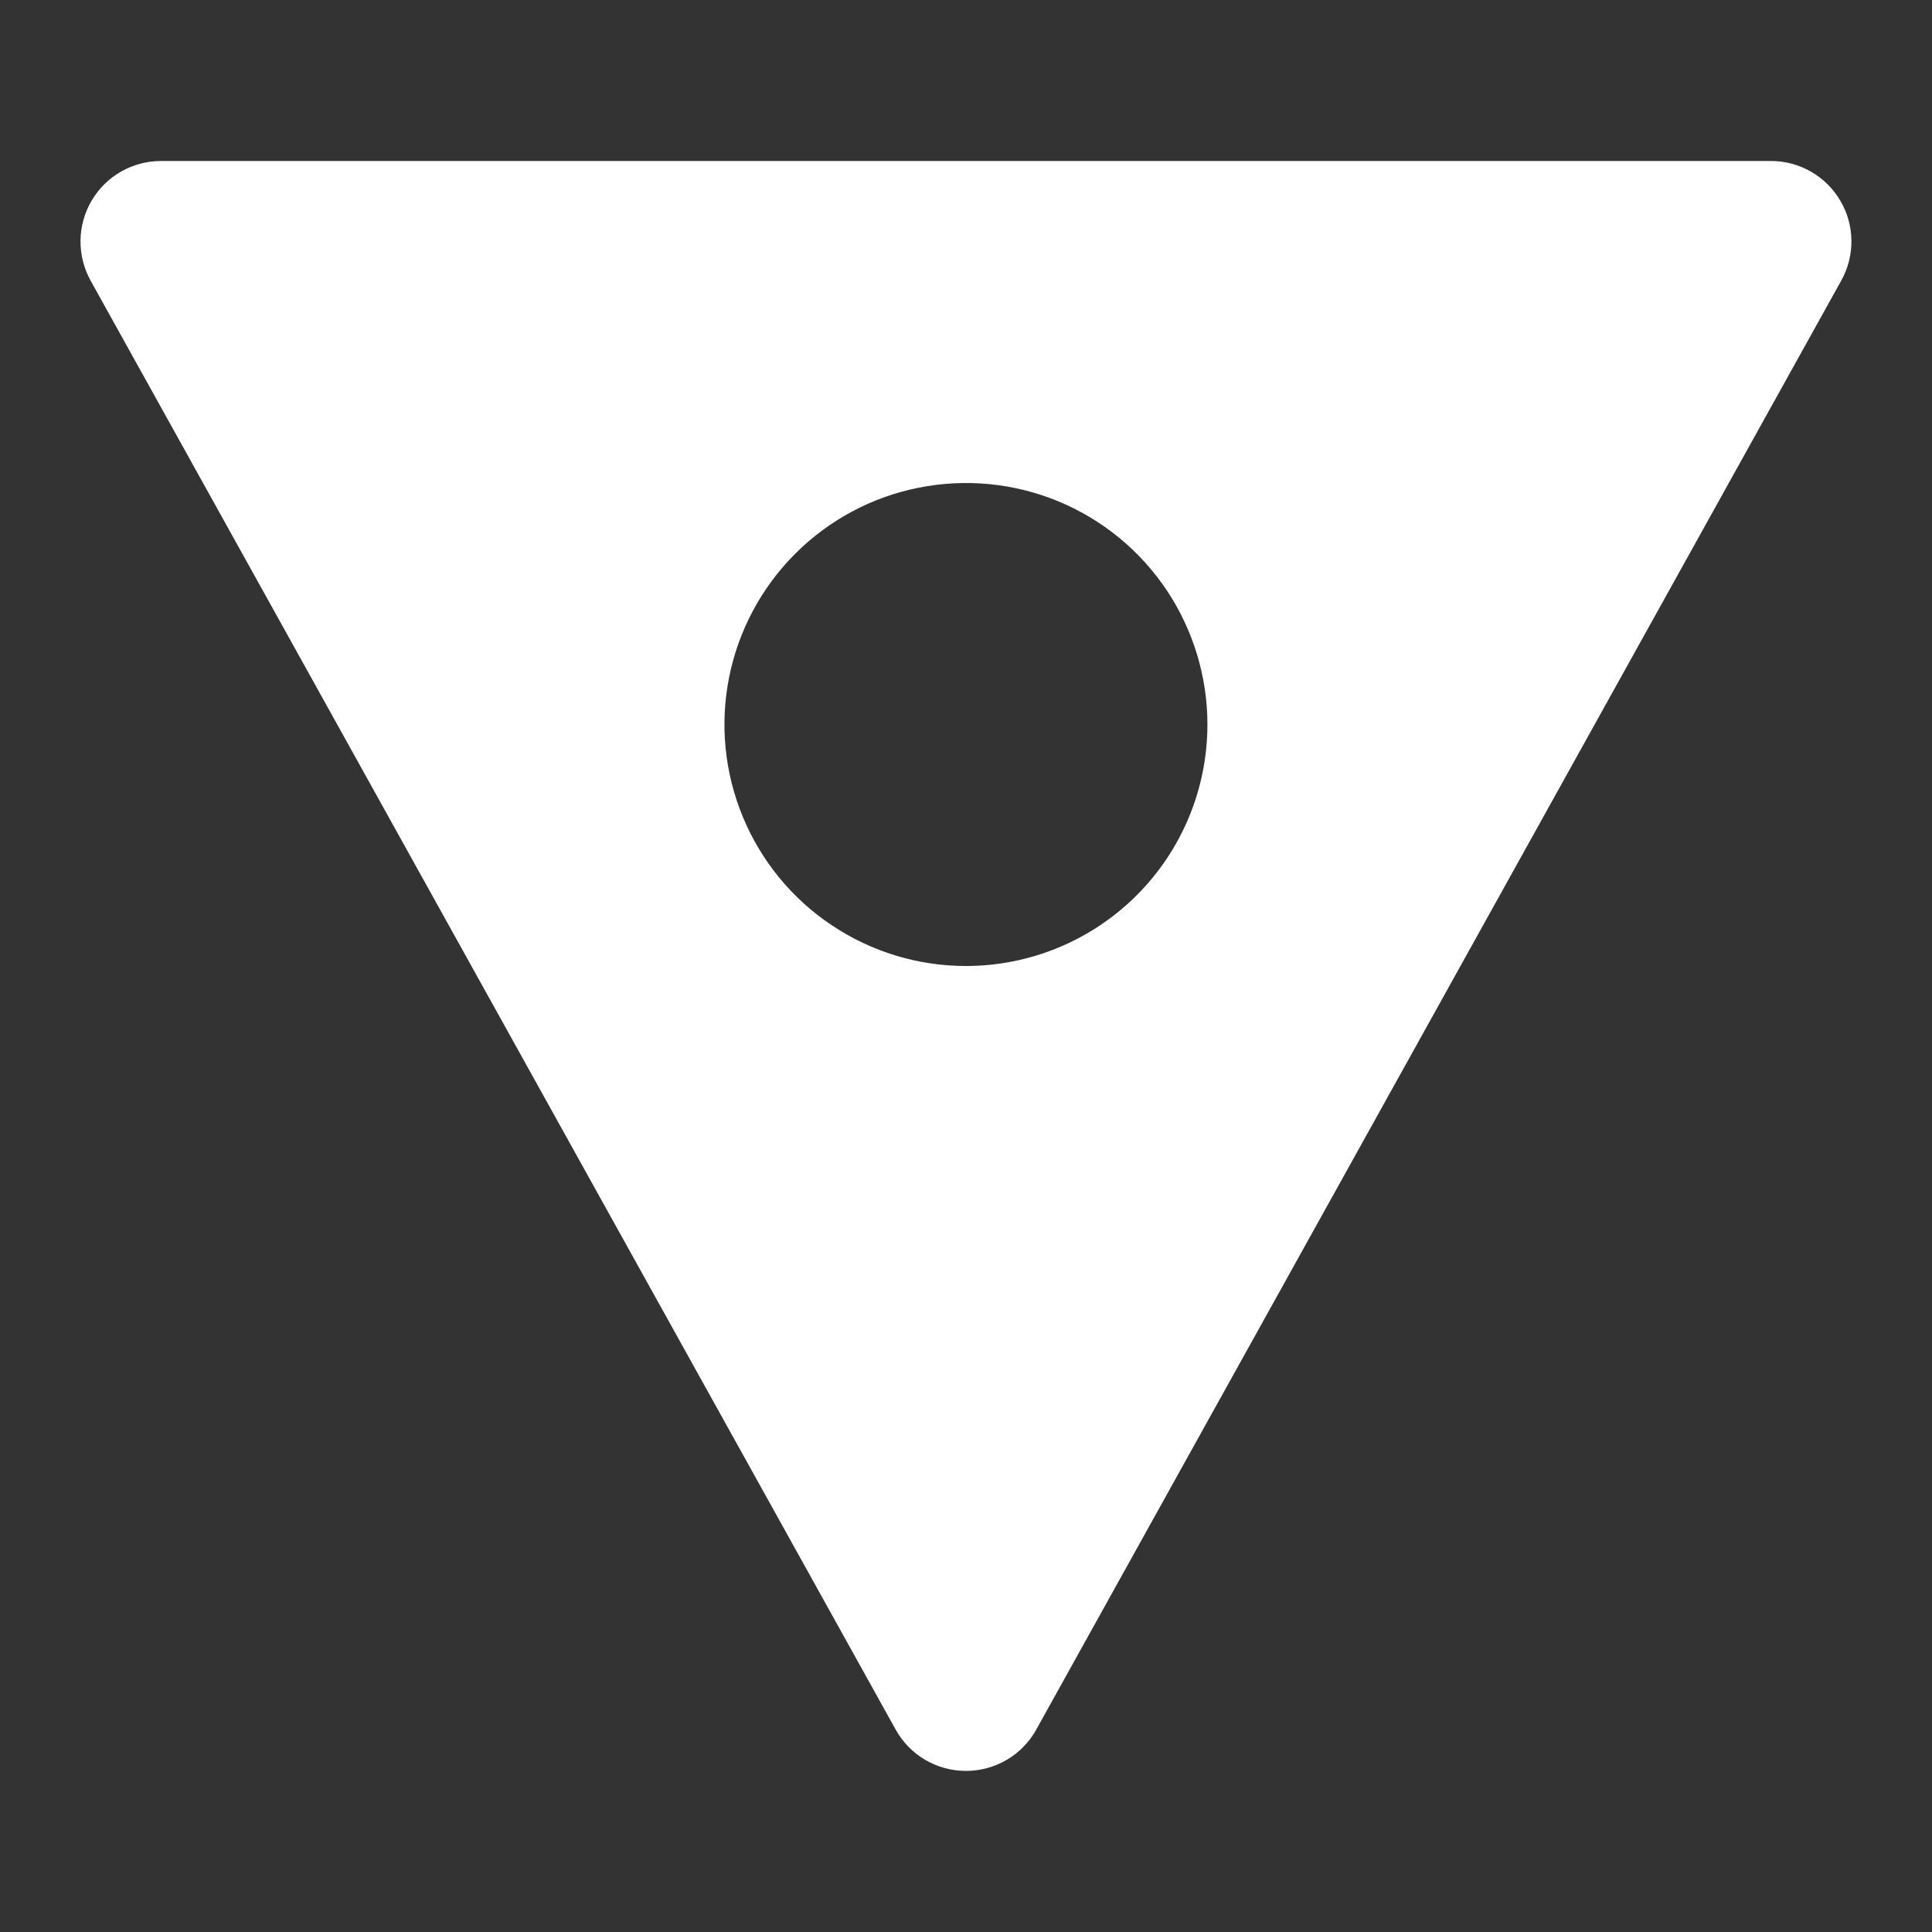 <svg width="24" height="24" viewBox="0 0 24 24" fill="none" xmlns="http://www.w3.org/2000/svg">
<rect x="0" y="0" width="24" height="24" fill="#333333" stroke="none"/>
<g id="24px-set-2">
<path id="Vector" d="M22.861 2.493C22.773 2.343 22.647 2.218 22.496 2.132C22.345 2.045 22.174 2 22 2H1.999C1.825 2 1.654 2.046 1.503 2.132C1.352 2.218 1.226 2.343 1.138 2.493C1.05 2.643 1.002 2.813 1 2.987C0.998 3.161 1.041 3.333 1.125 3.485L11.126 21.485C11.212 21.641 11.339 21.771 11.492 21.861C11.646 21.951 11.821 21.999 11.999 21.999C12.178 21.999 12.353 21.951 12.507 21.861C12.66 21.771 12.787 21.641 12.873 21.485L22.873 3.485C22.958 3.333 23.001 3.161 22.999 2.987C22.997 2.813 22.95 2.643 22.861 2.493ZM11.999 12C11.406 12 10.826 11.824 10.333 11.494C9.839 11.165 9.455 10.696 9.228 10.148C9.001 9.6 8.941 8.997 9.057 8.415C9.173 7.833 9.459 7.298 9.878 6.879C10.298 6.459 10.832 6.173 11.414 6.058C11.996 5.942 12.599 6.001 13.148 6.228C13.696 6.455 14.164 6.84 14.494 7.333C14.823 7.827 14.999 8.407 14.999 9C14.999 9.796 14.683 10.559 14.121 11.121C13.558 11.684 12.795 12 11.999 12Z" fill="white"/>
</g>
</svg>
